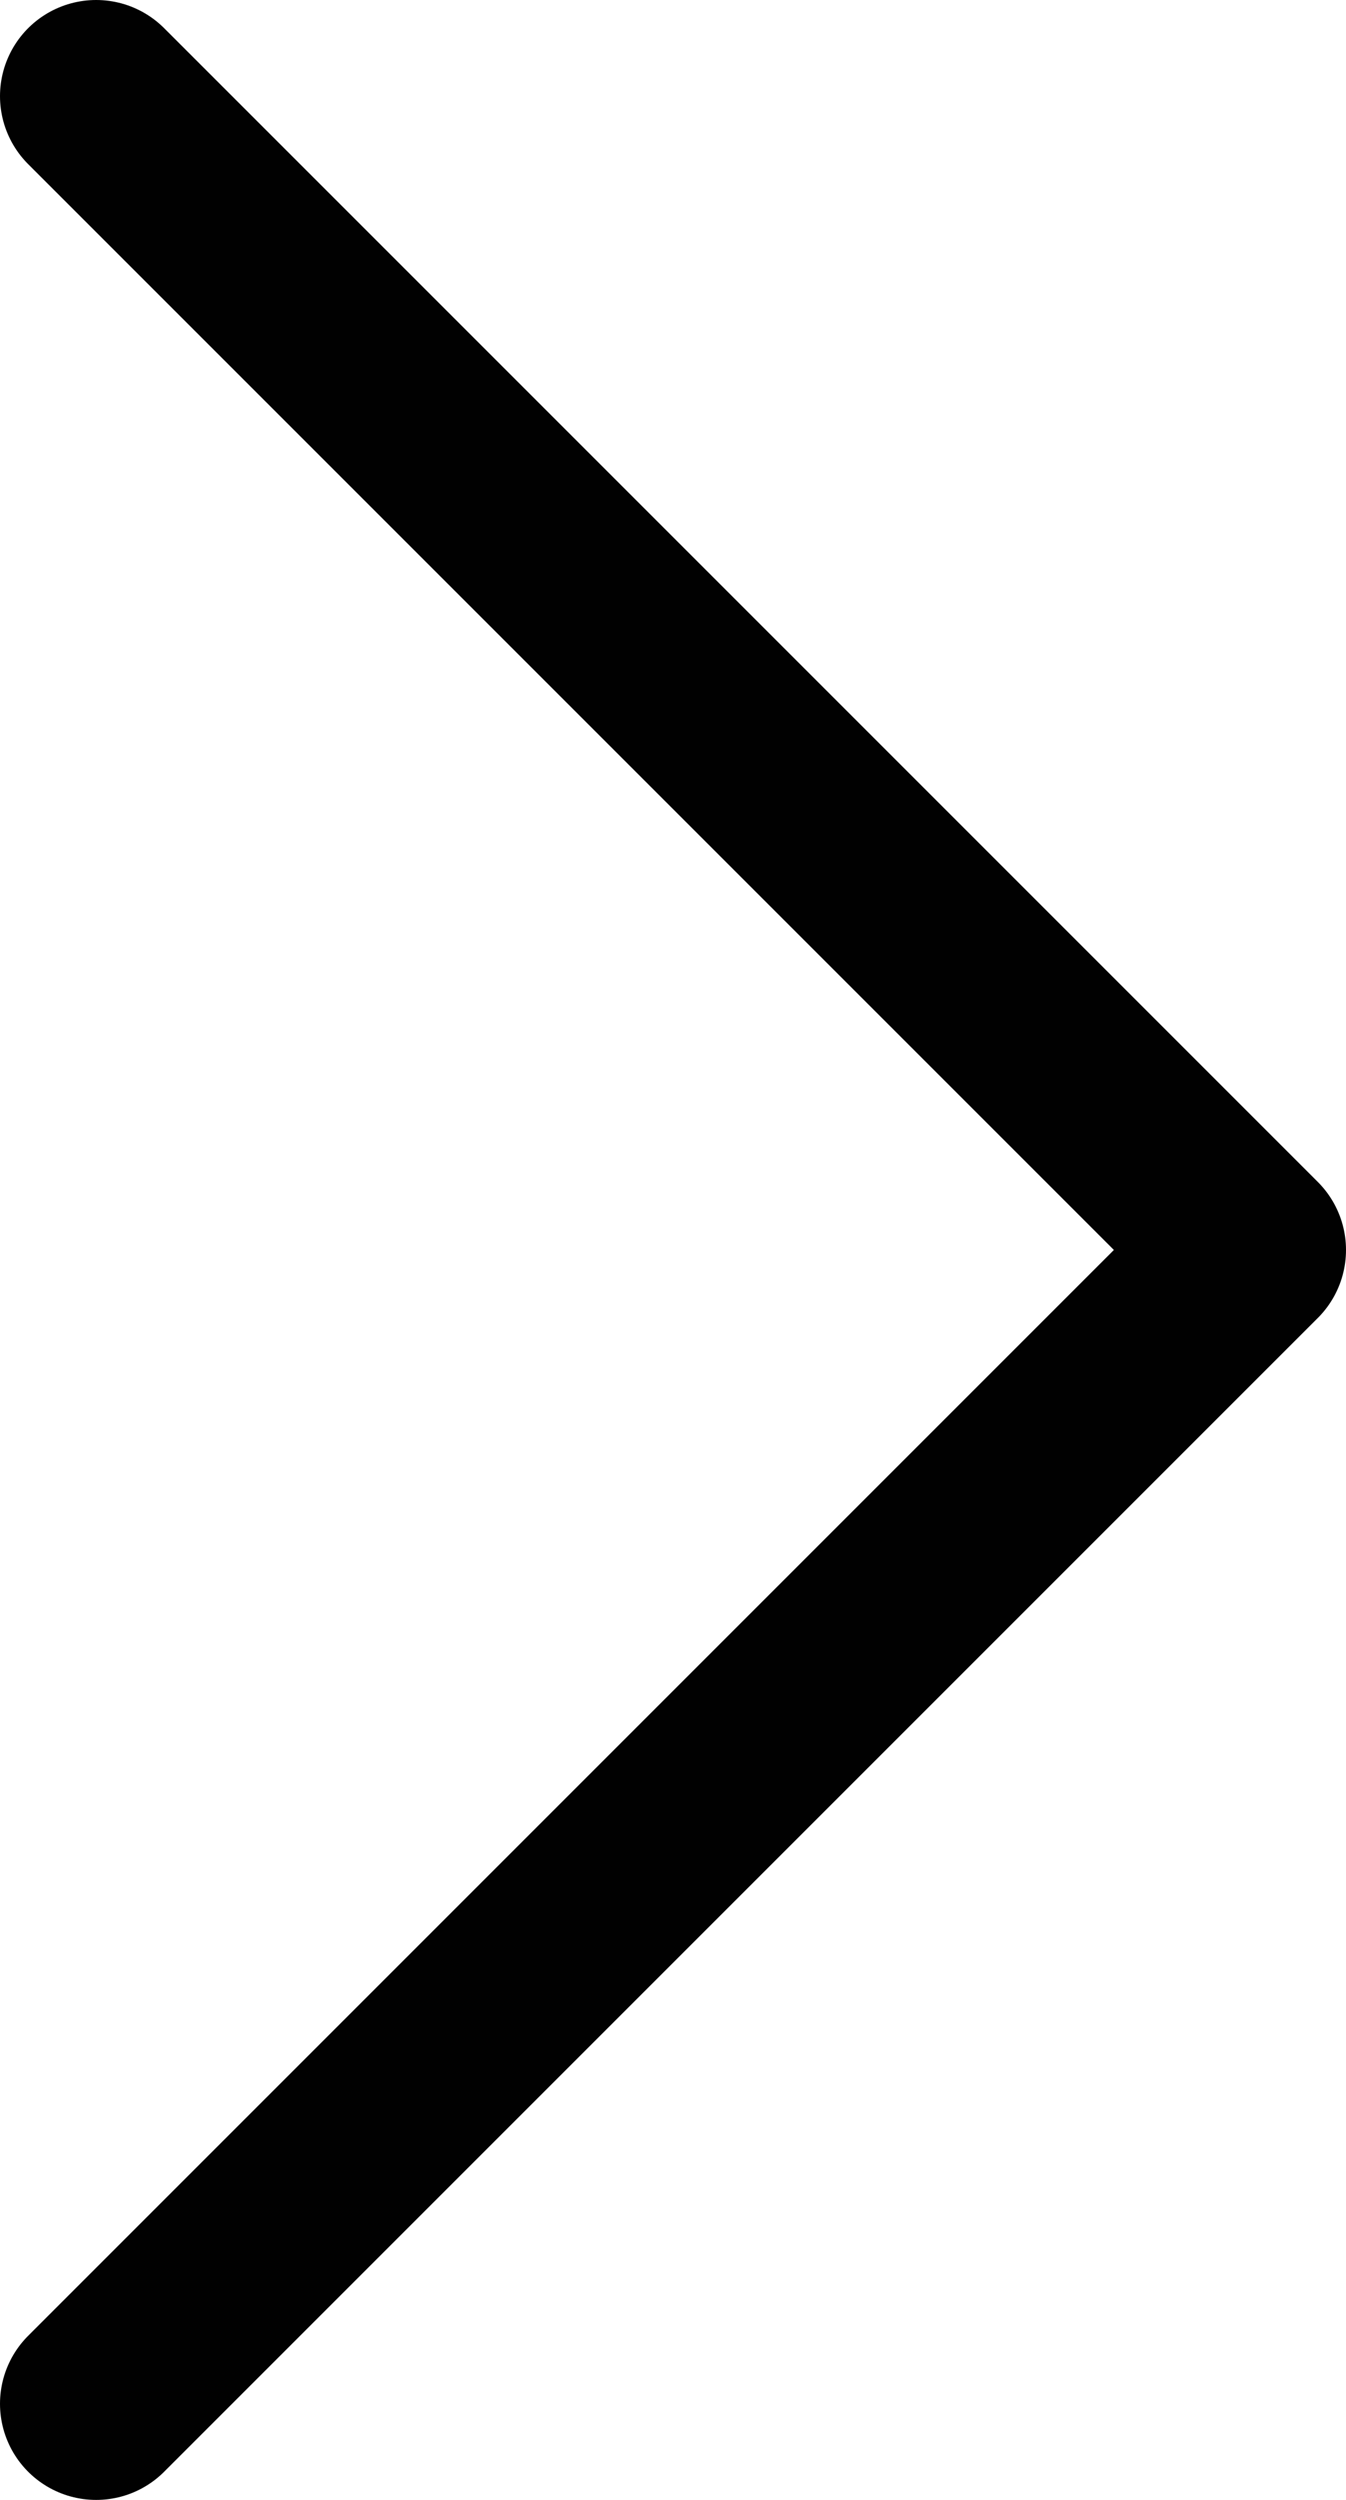 <svg width="14" height="26" viewBox="0 0 14 26" fill="none" xmlns="http://www.w3.org/2000/svg">
<path d="M1 25L13 13L1 1" stroke="#010101" stroke-width="2" stroke-linecap="round" stroke-linejoin="round"/>
</svg>
